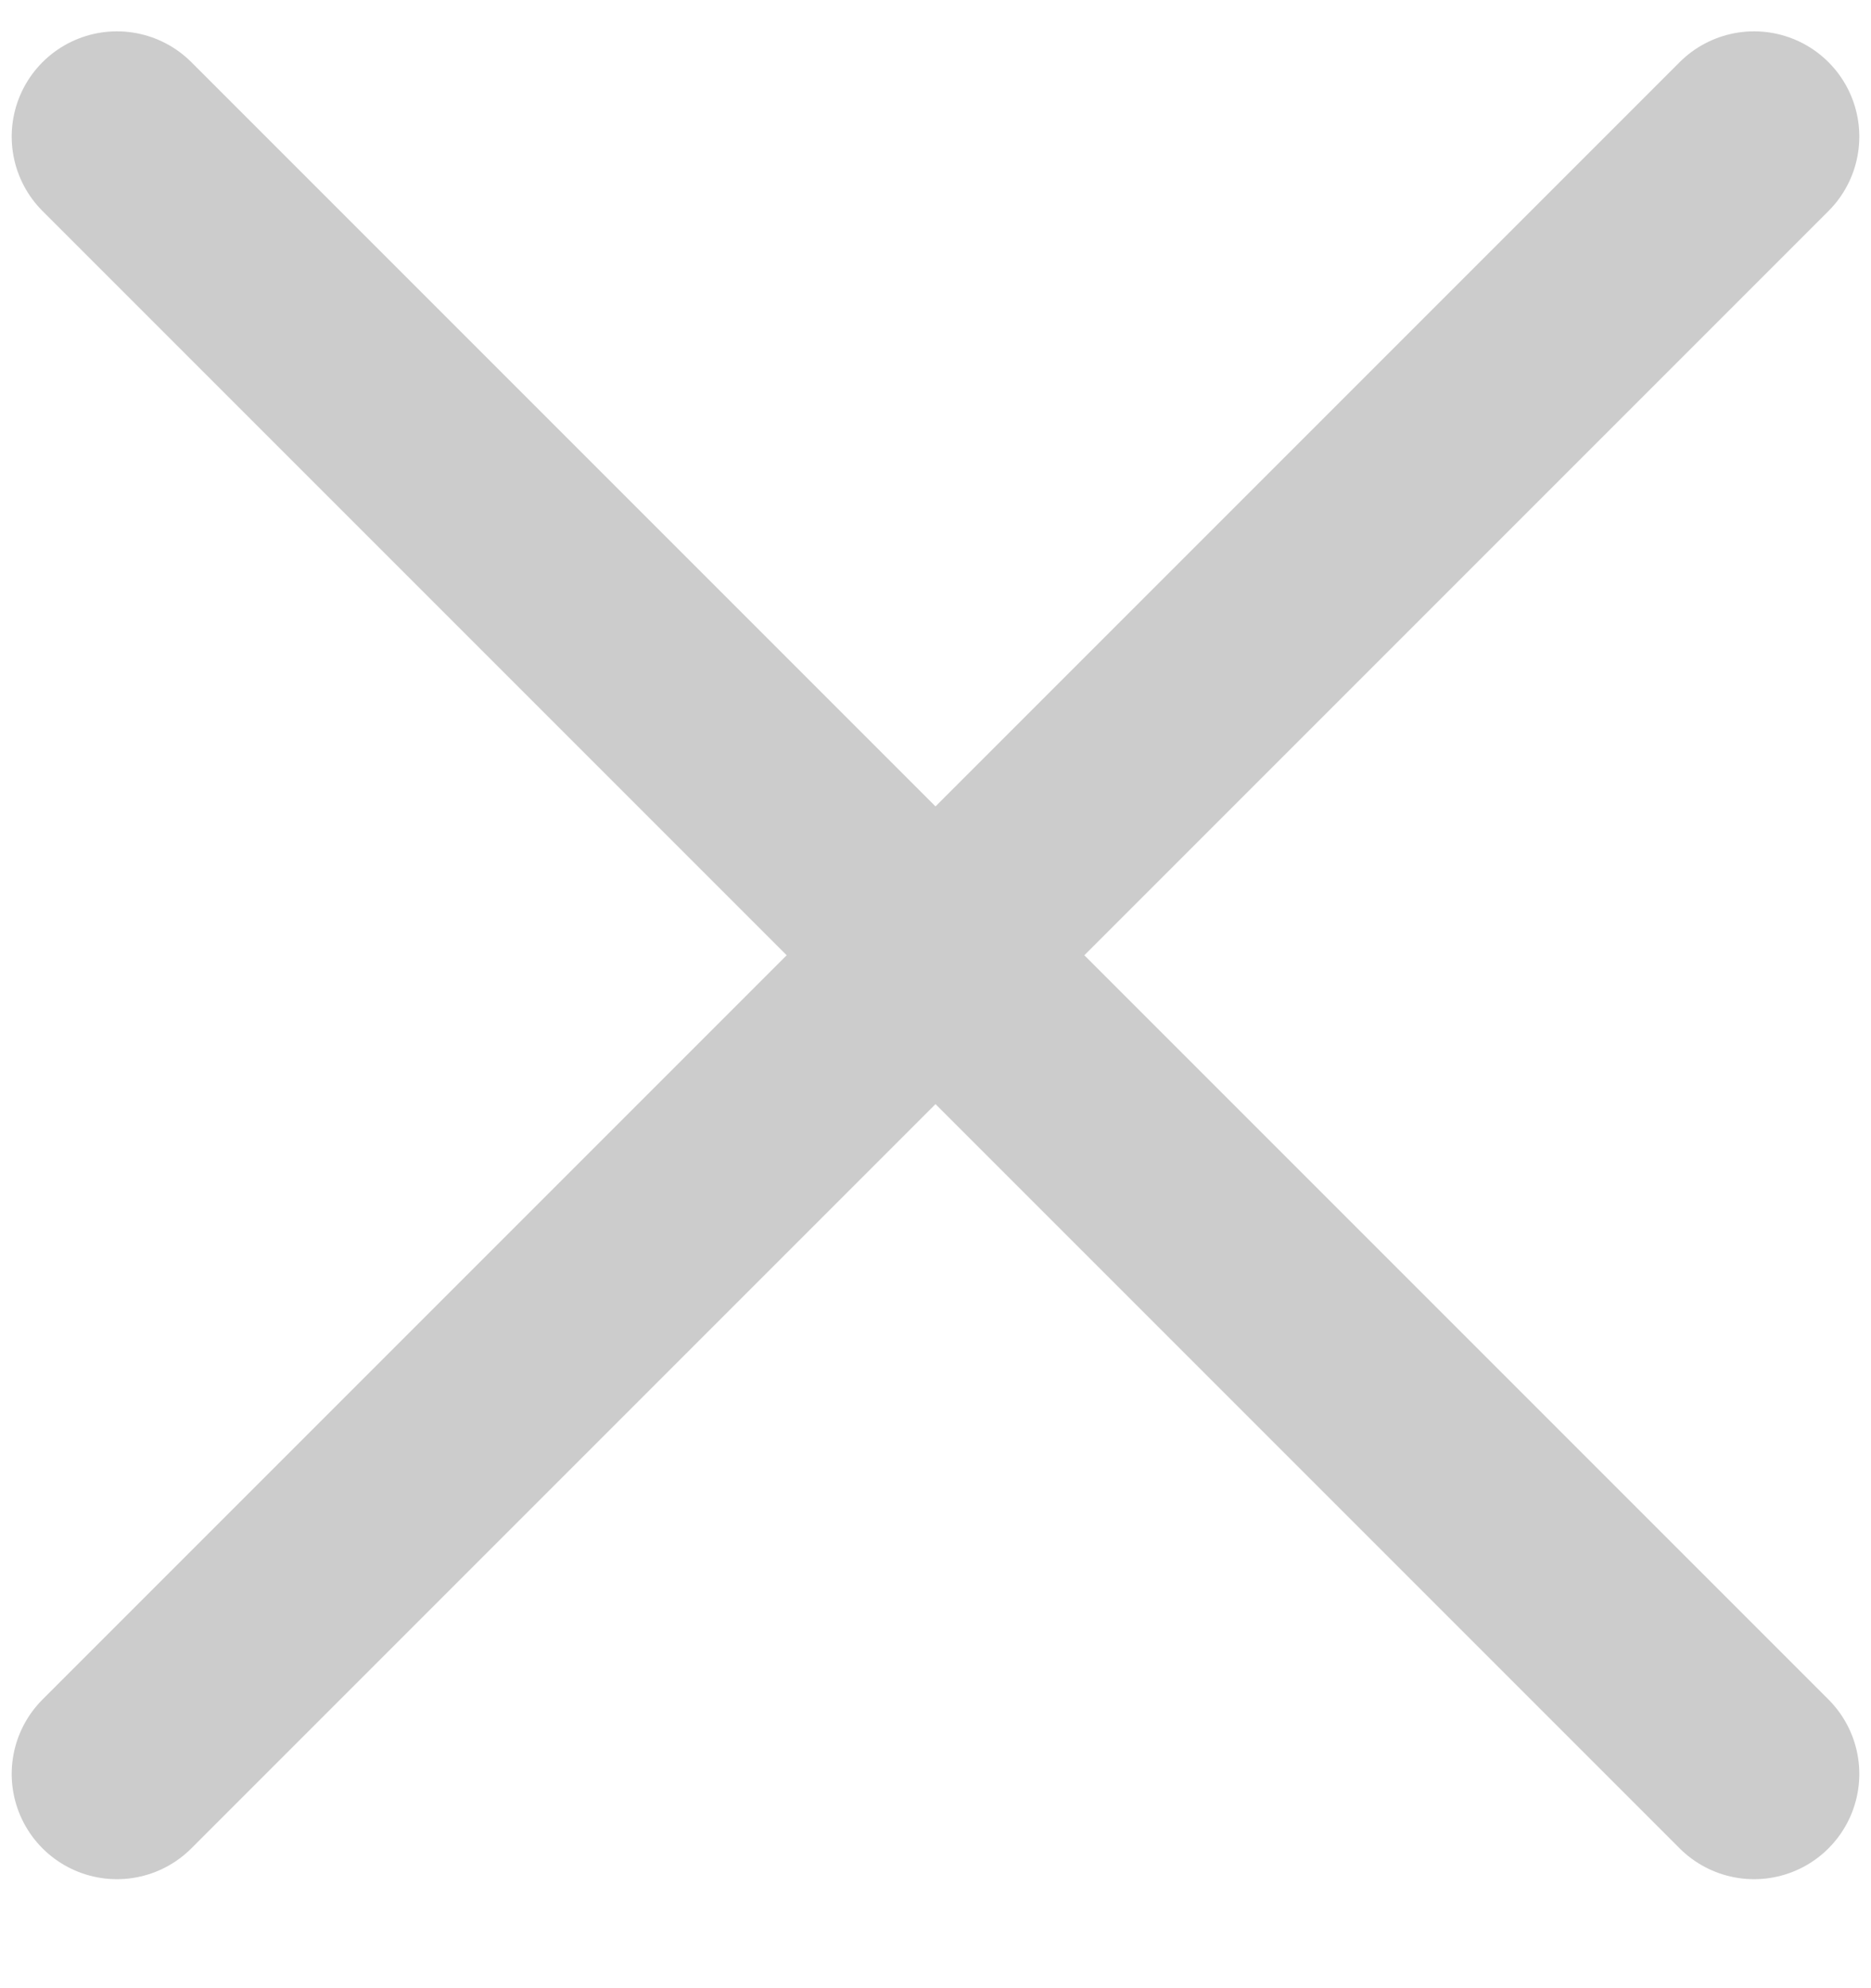 <svg width="16" height="17" viewBox="0 0 16 17" fill="none" xmlns="http://www.w3.org/2000/svg">
<path d="M1 15.168L15 1.168" stroke="#CCCCCC" stroke-width="1.8" stroke-linecap="round" stroke-linejoin="round"/>
<path d="M15 15.168L1 1.168" stroke="#CCCCCC" stroke-width="1.8" stroke-linecap="round" stroke-linejoin="round"/>
</svg>
